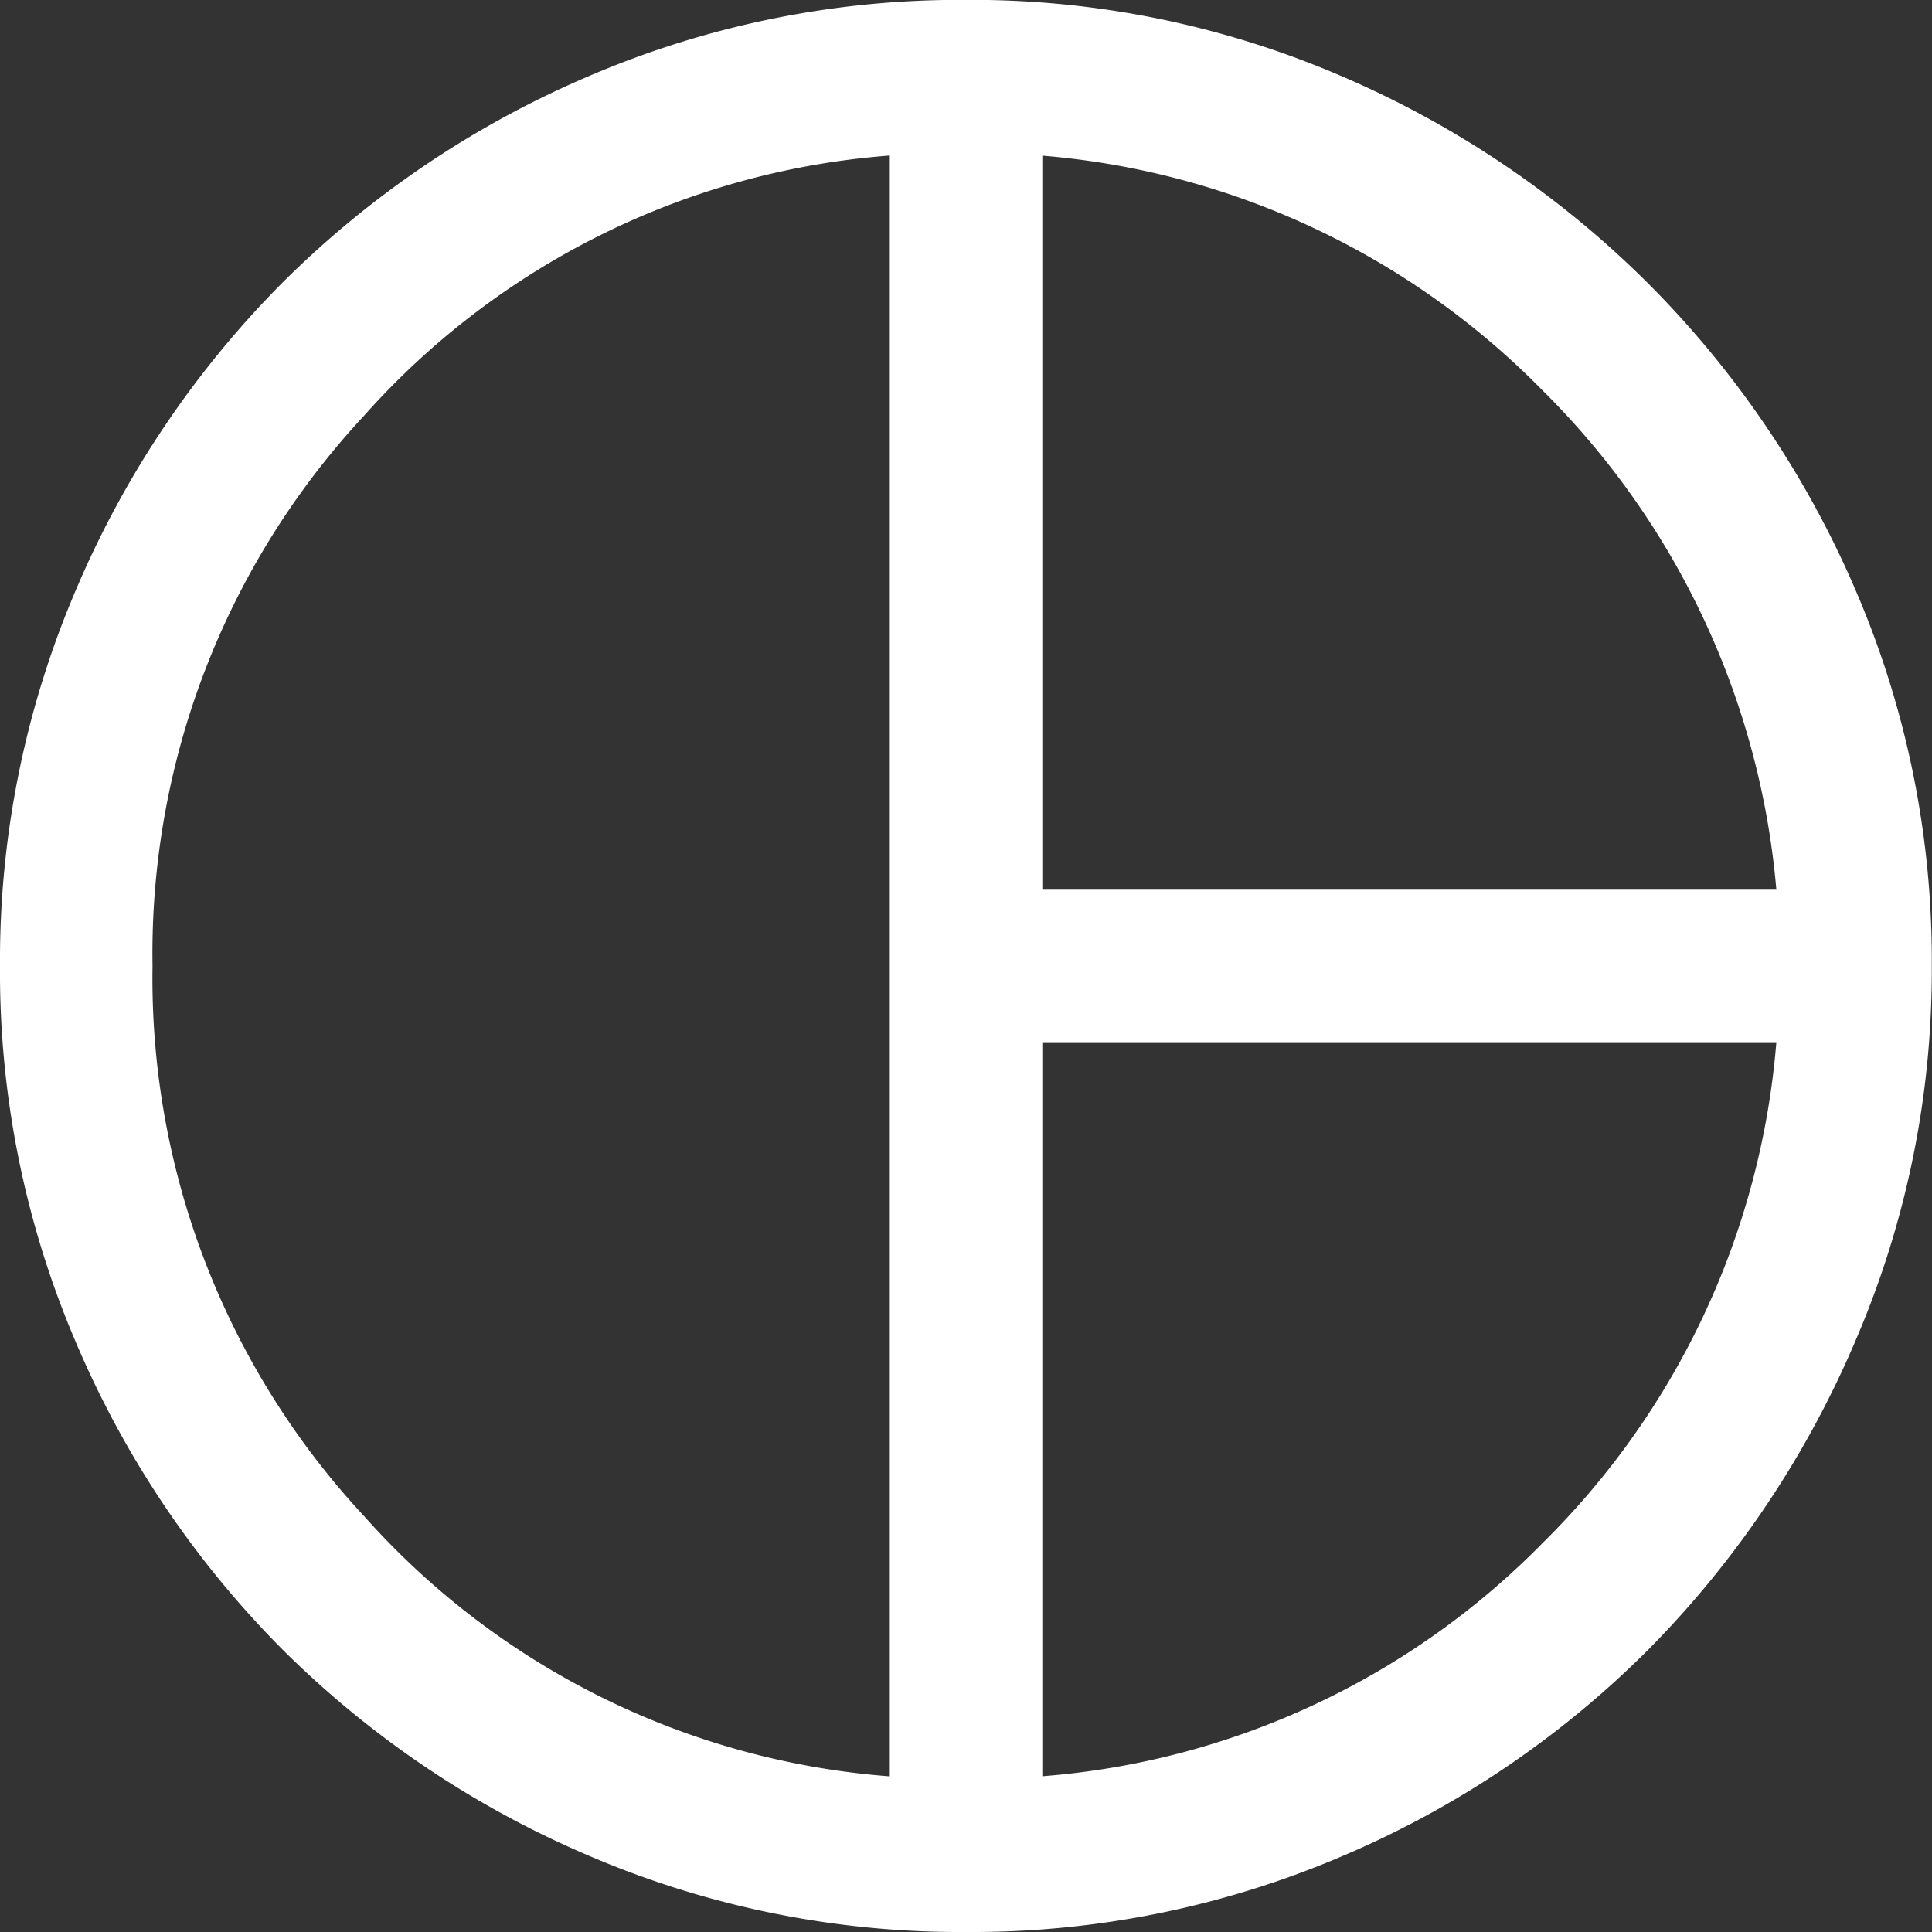 <svg xmlns="http://www.w3.org/2000/svg" xmlns:xlink="http://www.w3.org/1999/xlink" width="18" height="18" viewBox="0 0 18 18">
  <rect x="0" y="0" width="18" height="18" fill="#333333" stroke="none"/>
  <defs>
    <clipPath id="clip-path">
      <rect id="사각형_1001" data-name="사각형 1001" width="18" height="18" transform="translate(45 311)" fill="#fff" stroke="#fff" stroke-width="1"/>
    </clipPath>
  </defs>
  <g id="_5" data-name="5" transform="translate(-45 -311)" clip-path="url(#clip-path)">
    <path id="pie_chart_24dp_434343_FILL0_wght300_GRAD0_opsz24" d="M12.079-12.079h6.839a7.447,7.447,0,0,0-2.185-4.658,7.375,7.375,0,0,0-4.654-2.181Zm-1.421,8.26v-15.1a7.293,7.293,0,0,0-4.9,2.426,7.354,7.354,0,0,0-1.969,5.124A7.354,7.354,0,0,0,5.759-6.244a7.293,7.293,0,0,0,4.9,2.426Zm1.421,0A7.325,7.325,0,0,0,16.74-5.992a7.394,7.394,0,0,0,2.178-4.666H12.079ZM11.368-11.368Zm0,9a8.768,8.768,0,0,1-3.51-.709A9.09,9.09,0,0,1,5-5,9.09,9.09,0,0,1,3.077-7.857a8.76,8.76,0,0,1-.709-3.509,8.768,8.768,0,0,1,.709-3.51A9.09,9.09,0,0,1,5-17.735,9.09,9.09,0,0,1,7.857-19.66a8.76,8.76,0,0,1,3.509-.709,8.7,8.7,0,0,1,3.5.71,9.148,9.148,0,0,1,2.858,1.932,9.151,9.151,0,0,1,1.932,2.857,8.7,8.7,0,0,1,.71,3.5,8.709,8.709,0,0,1-.709,3.489A9.218,9.218,0,0,1,17.736-5.01a8.993,8.993,0,0,1-2.857,1.933A8.767,8.767,0,0,1,11.37-2.368Z" transform="translate(42.632 331.368)" fill="#fff"/>
  </g>
</svg>
